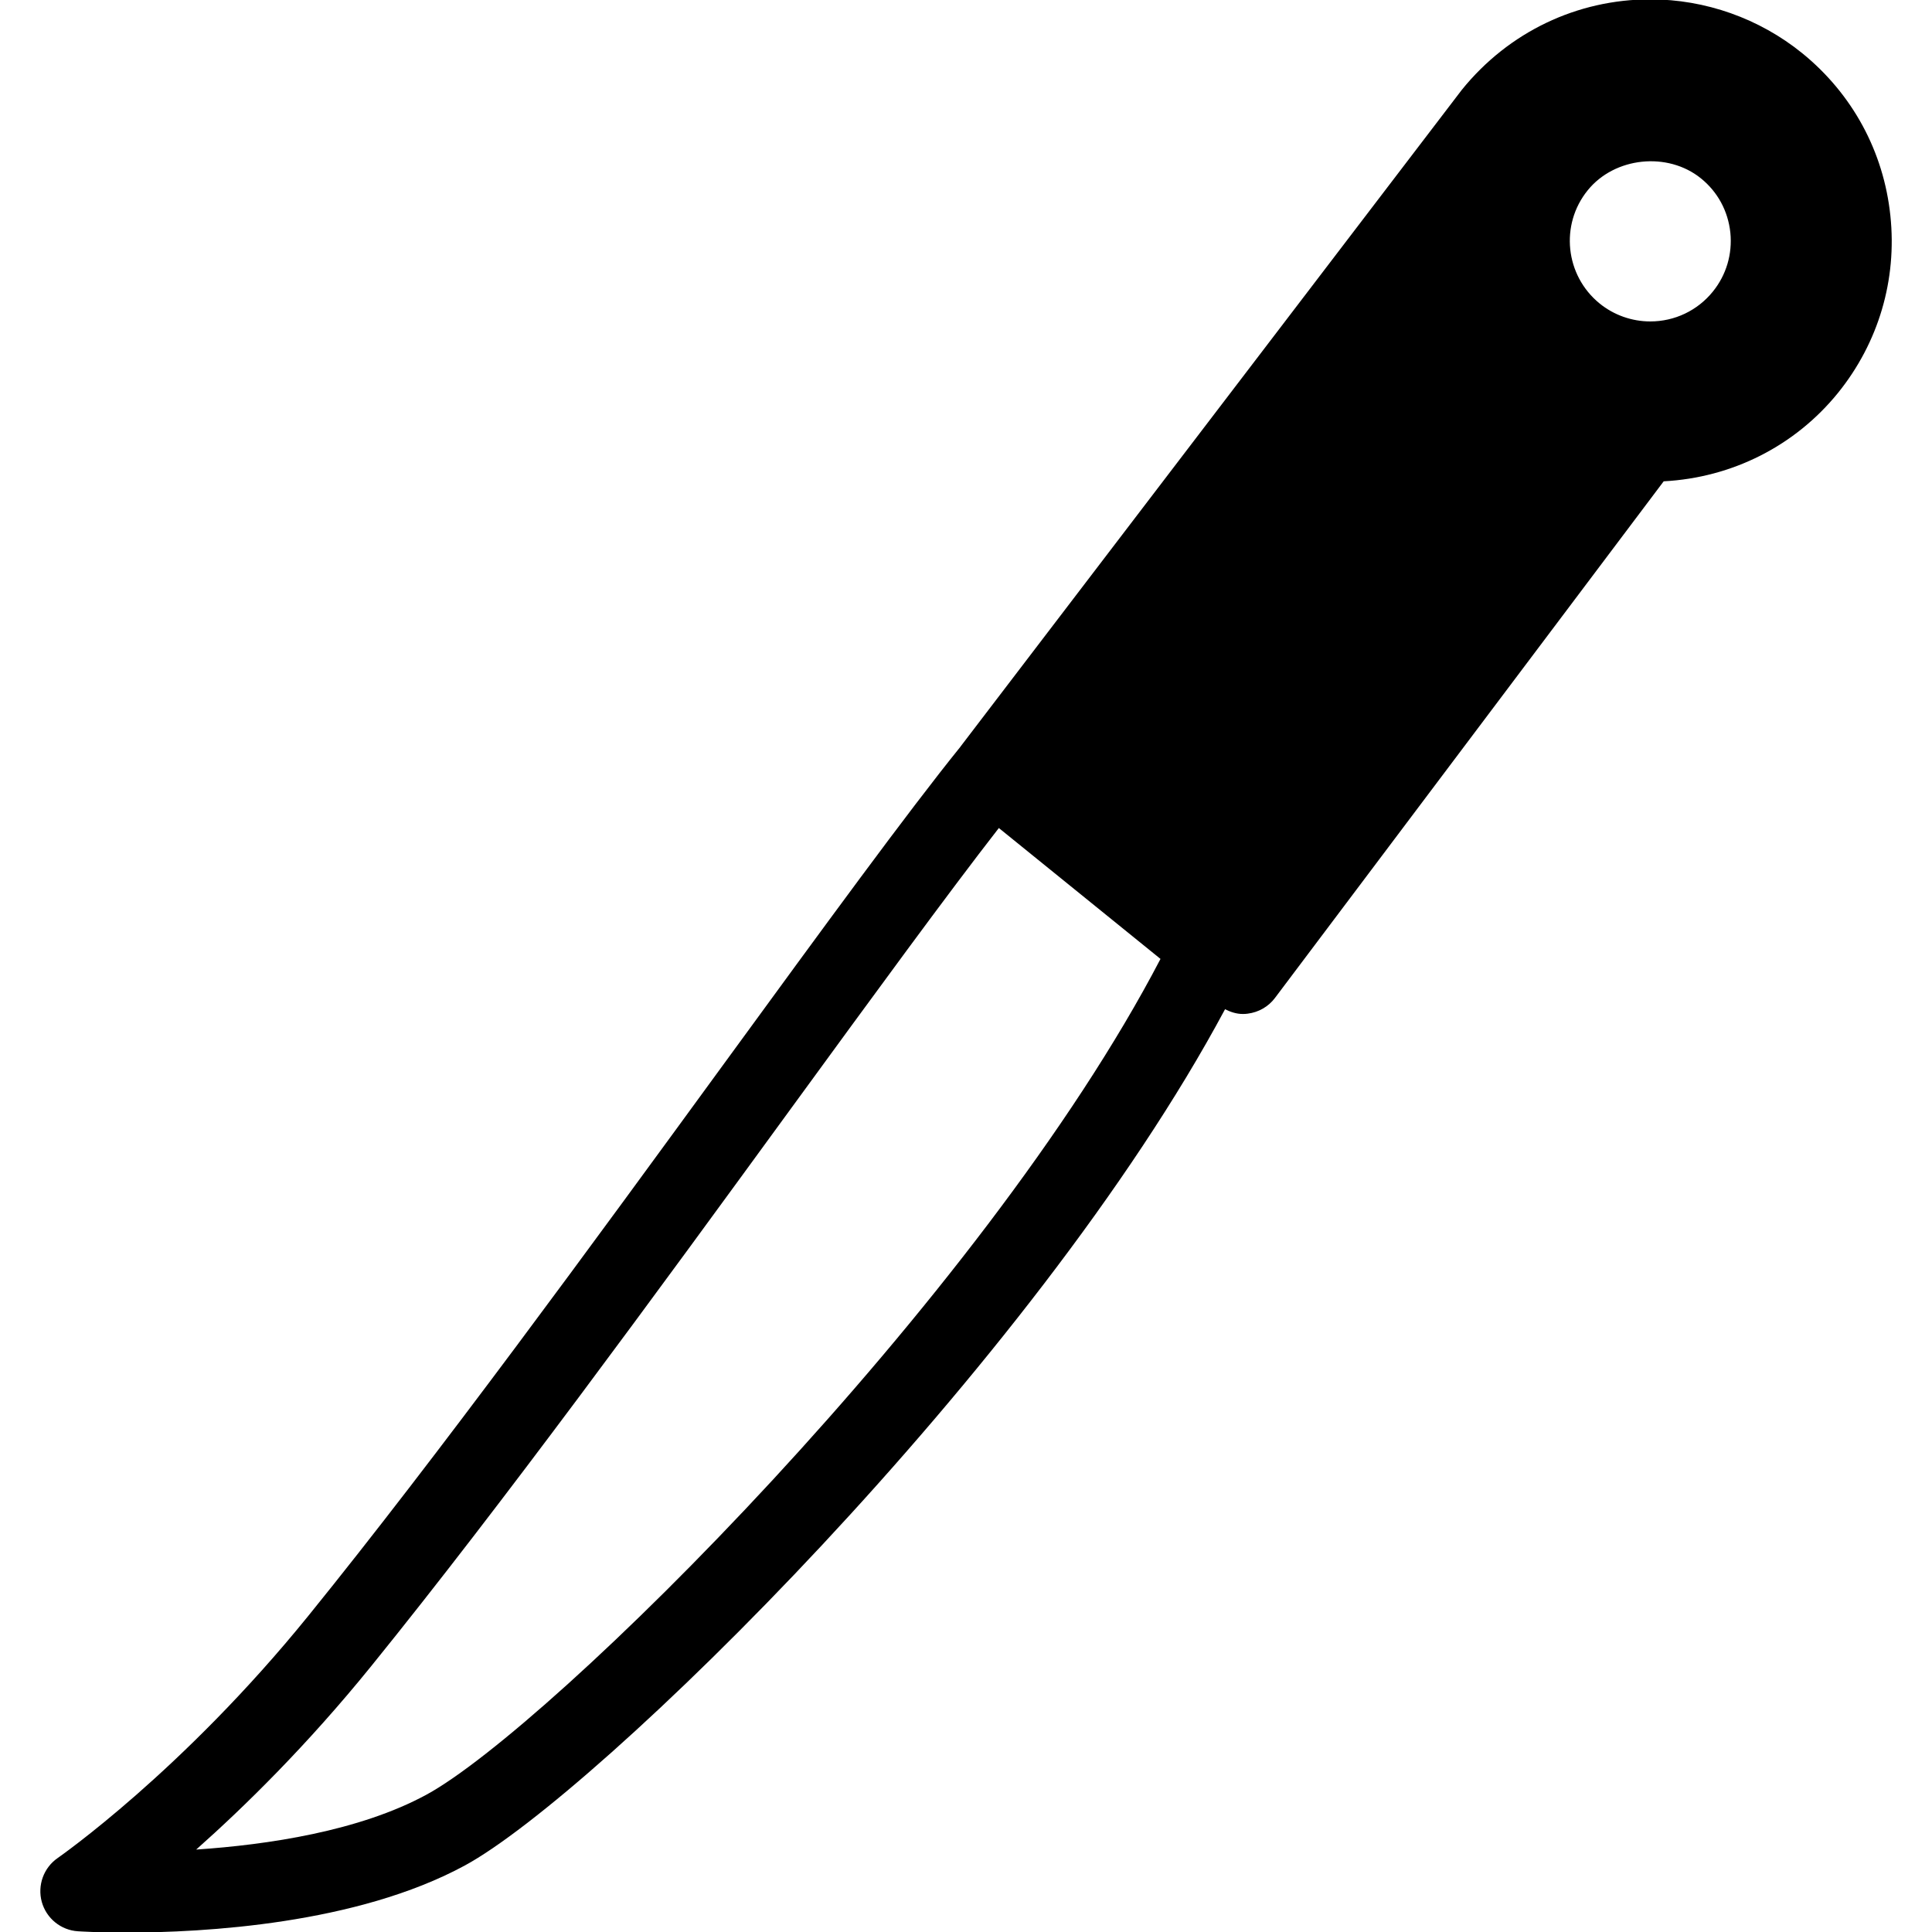 <?xml version="1.0" encoding="iso-8859-1"?>
<!-- Generator: Adobe Illustrator 19.2.1, SVG Export Plug-In . SVG Version: 6.00 Build 0)  -->
<svg version="1.1" xmlns="http://www.w3.org/2000/svg" xmlns:xlink="http://www.w3.org/1999/xlink" x="0px" y="0px"
	 viewBox="0 0 24 24" style="enable-background:new 0 0 24 24;" xml:space="preserve">
<g id="Cutting_Board_1">
</g>
<g id="Cutting_Board_2">
</g>
<g id="Chef_x27_s_Hat_1">
</g>
<g id="Chef_x27_s_Hat_2">
</g>
<g id="Kitchen_Scale">
</g>
<g id="Measuring_Cup">
</g>
<g id="Pot_1">
</g>
<g id="Pot_2">
</g>
<g id="Wok_1">
</g>
<g id="Wok_2">
</g>
<g id="Teapot">
</g>
<g id="Plate">
</g>
<g id="Sauce_Boat">
</g>
<g id="Cauldron">
</g>
<g id="Cookbook">
</g>
<g id="Salt_Pot">
</g>
<g id="Pepper_Pot_1">
</g>
<g id="Pepper_Pot_2">
</g>
<g id="Egg_Timer">
</g>
<g id="Olive_Oil_Pot">
</g>
<g id="Pancake_Griddle">
</g>
<g id="Pan">
</g>
<g id="Kettle">
</g>
<g id="Microwave">
</g>
<g id="Cooker">
</g>
<g id="Meat_Grinder">
</g>
<g id="Coffee_Maker">
</g>
<g id="Household_Mixer">
</g>
<g id="Stand_Mixer">
</g>
<g id="Hand_Blender">
</g>
<g id="Blender">
</g>
<g id="Cooker_Hood">
</g>
<g id="Refrigerator">
</g>
<g id="Freezer">
</g>
<g id="Apron">
</g>
<g id="Oven_Gloves">
</g>
<g id="Rolling_Pin">
</g>
<g id="Sieve">
</g>
<g id="Tea_Sieve">
</g>
<g id="Grater">
</g>
<g id="Knife_Holder">
</g>
<g id="Funnel">
</g>
<g id="Kitchen_Clock">
</g>
<g id="Lemon_Juicer">
</g>
<g id="Pastry_Bag_1">
</g>
<g id="Pastry_Bag_2">
</g>
<g id="Corkscrew">
</g>
<g id="Bottle_Opener">
</g>
<g id="Service">
</g>
<g id="Chopsticks">
</g>
<g id="Hatchet">
</g>
<g id="Filleting_Knife">
	<path d="M23.483,2.68c-0.083-0.798-0.473-1.514-1.095-2.019c-0.533-0.432-1.203-0.669-1.887-0.669c-0.91,0-1.76,0.405-2.341,1.123
		l-6.228,8.159l0,0.001c-0.658,0.814-1.703,2.246-2.912,3.903c-1.672,2.292-3.567,4.89-5.187,6.891c-1.565,1.933-3.1,3-3.115,3.011
		c-0.176,0.121-0.255,0.34-0.199,0.546c0.057,0.205,0.238,0.352,0.45,0.365c0.032,0.002,0.255,0.016,0.6,0.016
		c0.958,0,2.859-0.103,4.205-0.833c1.627-0.882,7.065-6.193,9.444-10.637c0.069,0.035,0.143,0.059,0.221,0.059
		c0.021,0,0.041-0.001,0.061-0.004c0.135-0.017,0.257-0.087,0.338-0.195l4.829-6.418c0.85-0.045,1.632-0.44,2.166-1.099
		C23.335,4.258,23.567,3.476,23.483,2.68z M5.296,22.295c-0.833,0.452-1.969,0.621-2.859,0.681c0.604-0.536,1.381-1.299,2.173-2.277
		c1.636-2.02,3.539-4.628,5.217-6.93c1.03-1.412,1.937-2.655,2.581-3.483l2.008,1.626C12.205,16.156,6.82,21.468,5.296,22.295z
		 M21.277,3.623c-0.19,0.235-0.474,0.37-0.777,0.37c-0.228,0-0.452-0.079-0.629-0.223c-0.428-0.348-0.495-0.978-0.148-1.406
		c0.334-0.414,0.993-0.483,1.407-0.148c0.208,0.168,0.337,0.407,0.365,0.674C21.522,3.155,21.445,3.416,21.277,3.623z"/>
</g>
<g id="Bread_Knife">
</g>
<g id="Herb_Knife">
</g>
<g id="Whetting">
</g>
<g id="Cake_Knife">
</g>
<g id="Layer_58">
</g>
<g id="Ladle">
</g>
<g id="Sauce_Spoon">
</g>
<g id="Egg_Beater">
</g>
<g id="Meat_Fork">
</g>
<g id="Kitchen_Spoon_1">
</g>
<g id="Kitchen_Spoon_2">
</g>
<g id="Pizza_Cutter">
</g>
<g id="Potato_Musher">
</g>
<g id="Peeler">
</g>
<g id="Honey_Dipper">
</g>
<g id="Fork">
</g>
<g id="Knife">
</g>
<g id="Spoon">
</g>
<g id="Cutlery_Set">
</g>
<g id="Sugar_Bowl">
</g>
<g id="Matches">
</g>
<g id="Cezve">
</g>
</svg>
